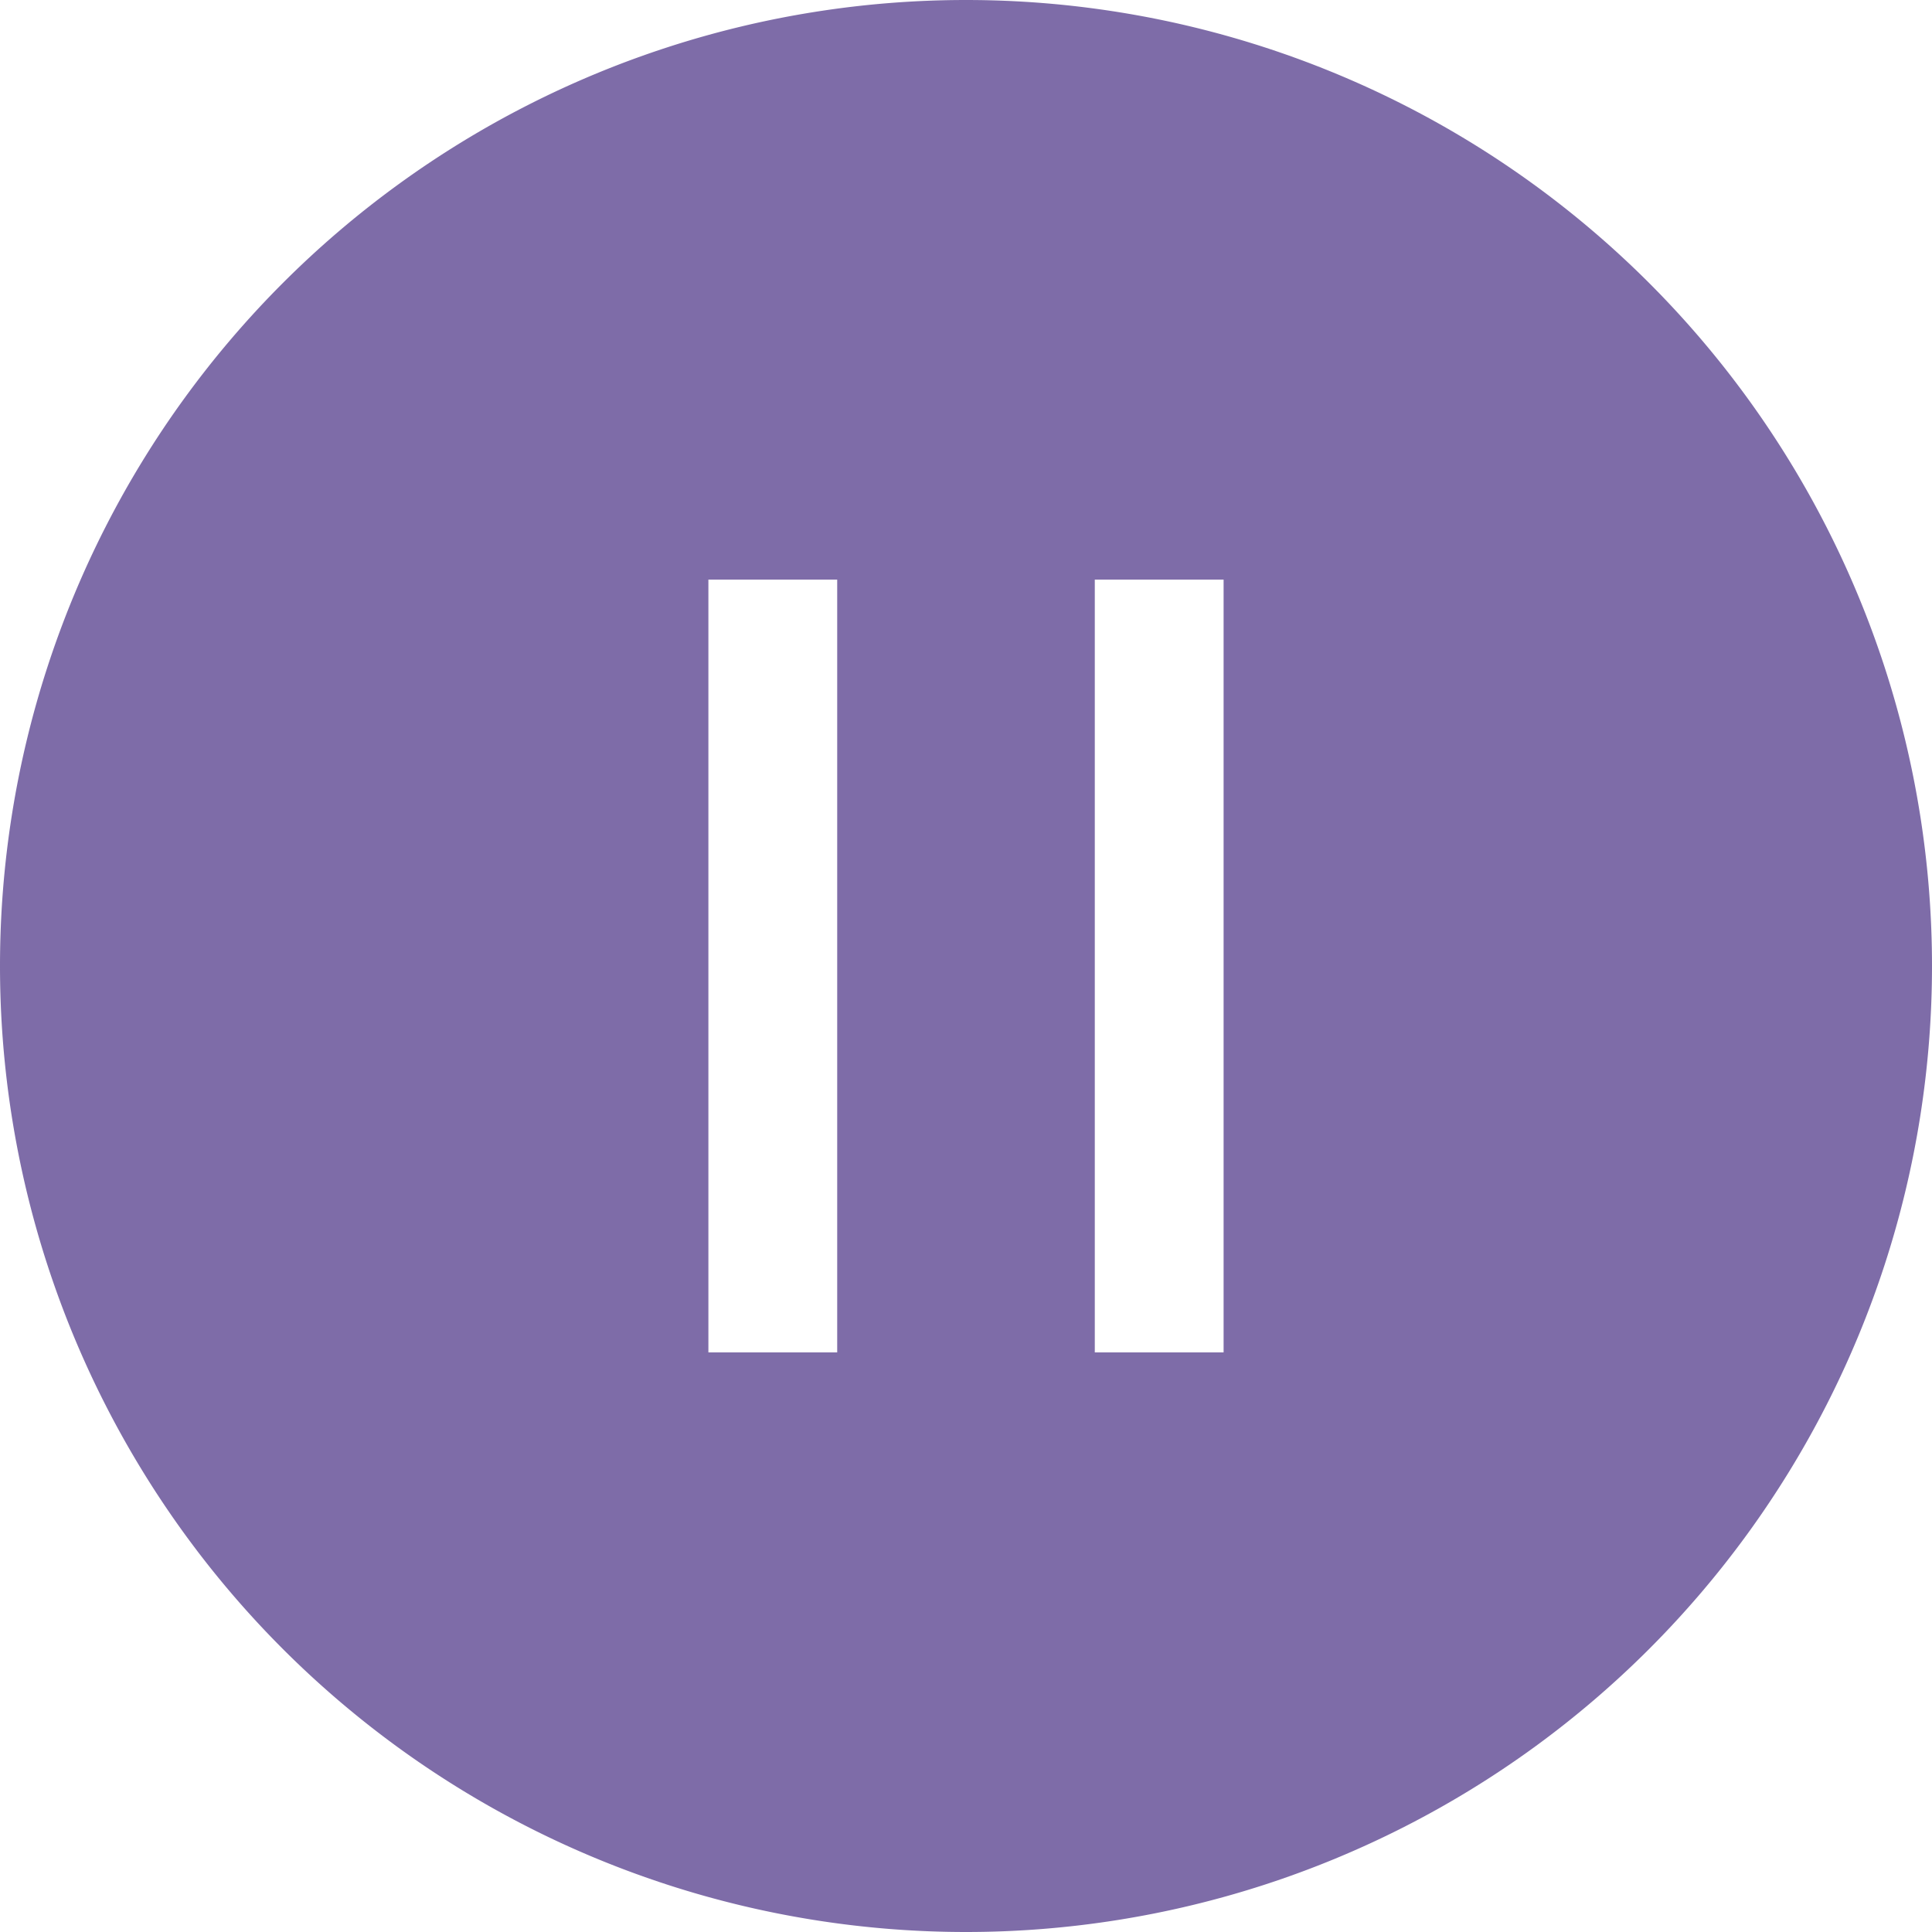 <svg height="60" viewBox="0 0 60 60" width="60" xmlns="http://www.w3.org/2000/svg"><path d="M30 0a30 30 0 110 60 30 30 0 010-60zm-4 18h-4v24h4zm12 0h-4v24h4z" fill="#7e6ca8" fill-rule="evenodd"></path></svg>